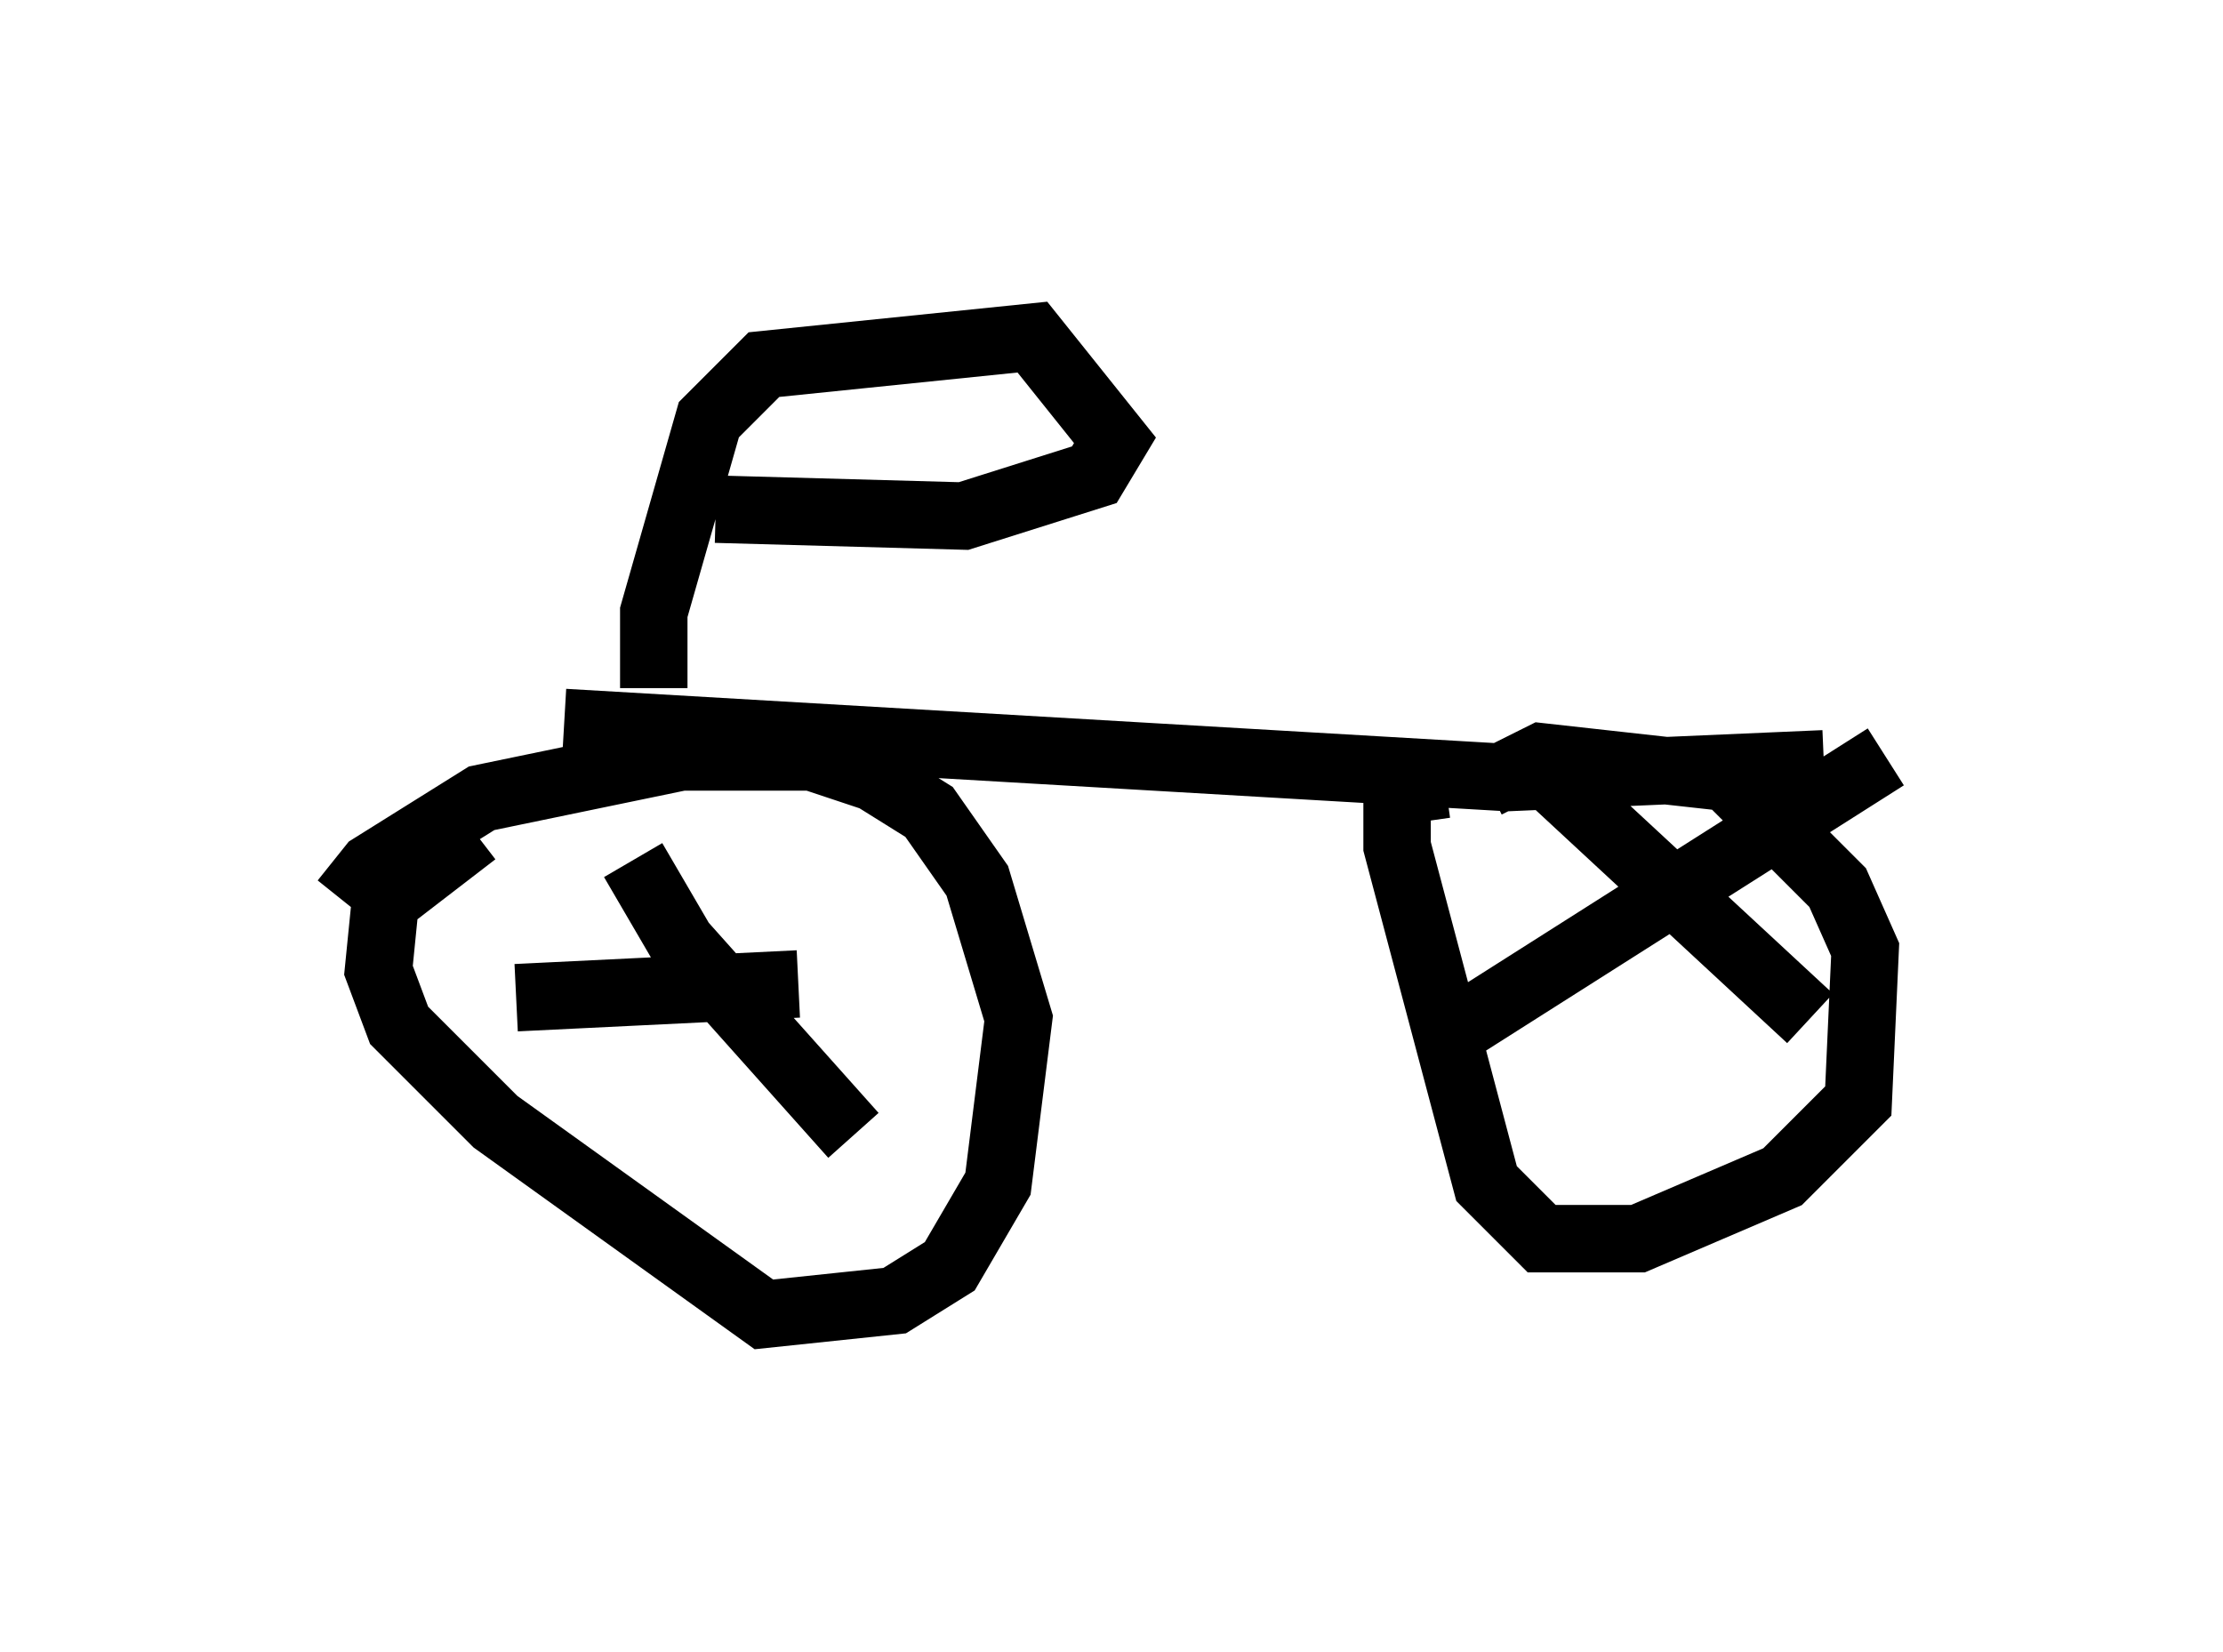 <?xml version="1.0" encoding="utf-8" ?>
<svg baseProfile="full" height="24.496" version="1.1" width="32.969" xmlns="http://www.w3.org/2000/svg" xmlns:ev="http://www.w3.org/2001/xml-events" xmlns:xlink="http://www.w3.org/1999/xlink"><defs /><rect fill="white" height="24.496" width="32.969" x="0" y="0" /><path d="M5, 14.29 m0.102, -0.919 l0.408, -0.51 1.633, -1.021 l2.96, -0.613 1.94, 0.0 l0.919, 0.306 0.817, 0.51 l0.715, 1.021 0.613, 2.042 l-0.306, 2.45 -0.715, 1.225 l-0.817, 0.51 -1.94, 0.204 l-3.981, -2.858 -1.429, -1.429 l-0.306, -0.817 0.102, -1.021 l1.327, -1.021 m2.348, 0.408 l0.715, 1.225 2.552, 2.858 m-5.002, -2.042 l4.185, -0.204 m10.208, -2.96 l0.817, -0.408 2.756, 0.306 l1.633, 1.633 0.408, 0.919 l-0.102, 2.246 -1.123, 1.123 l-2.144, 0.919 -1.429, 0.0 l-0.817, -0.817 -1.327, -5.002 l0.0, -0.817 0.715, -0.102 m1.225, -0.408 l4.185, 3.879 m-5.308, 0.204 l6.431, -4.083 m-19.6, -0.51 l13.986, 0.817 4.696, -0.204 m-17.354, -1.123 l0.0, -1.123 0.817, -2.858 l0.817, -0.817 3.981, -0.408 l1.225, 1.531 -0.306, 0.51 l-1.94, 0.613 -3.675, -0.102 " fill="none" stroke="black" stroke-width="1" /></svg>